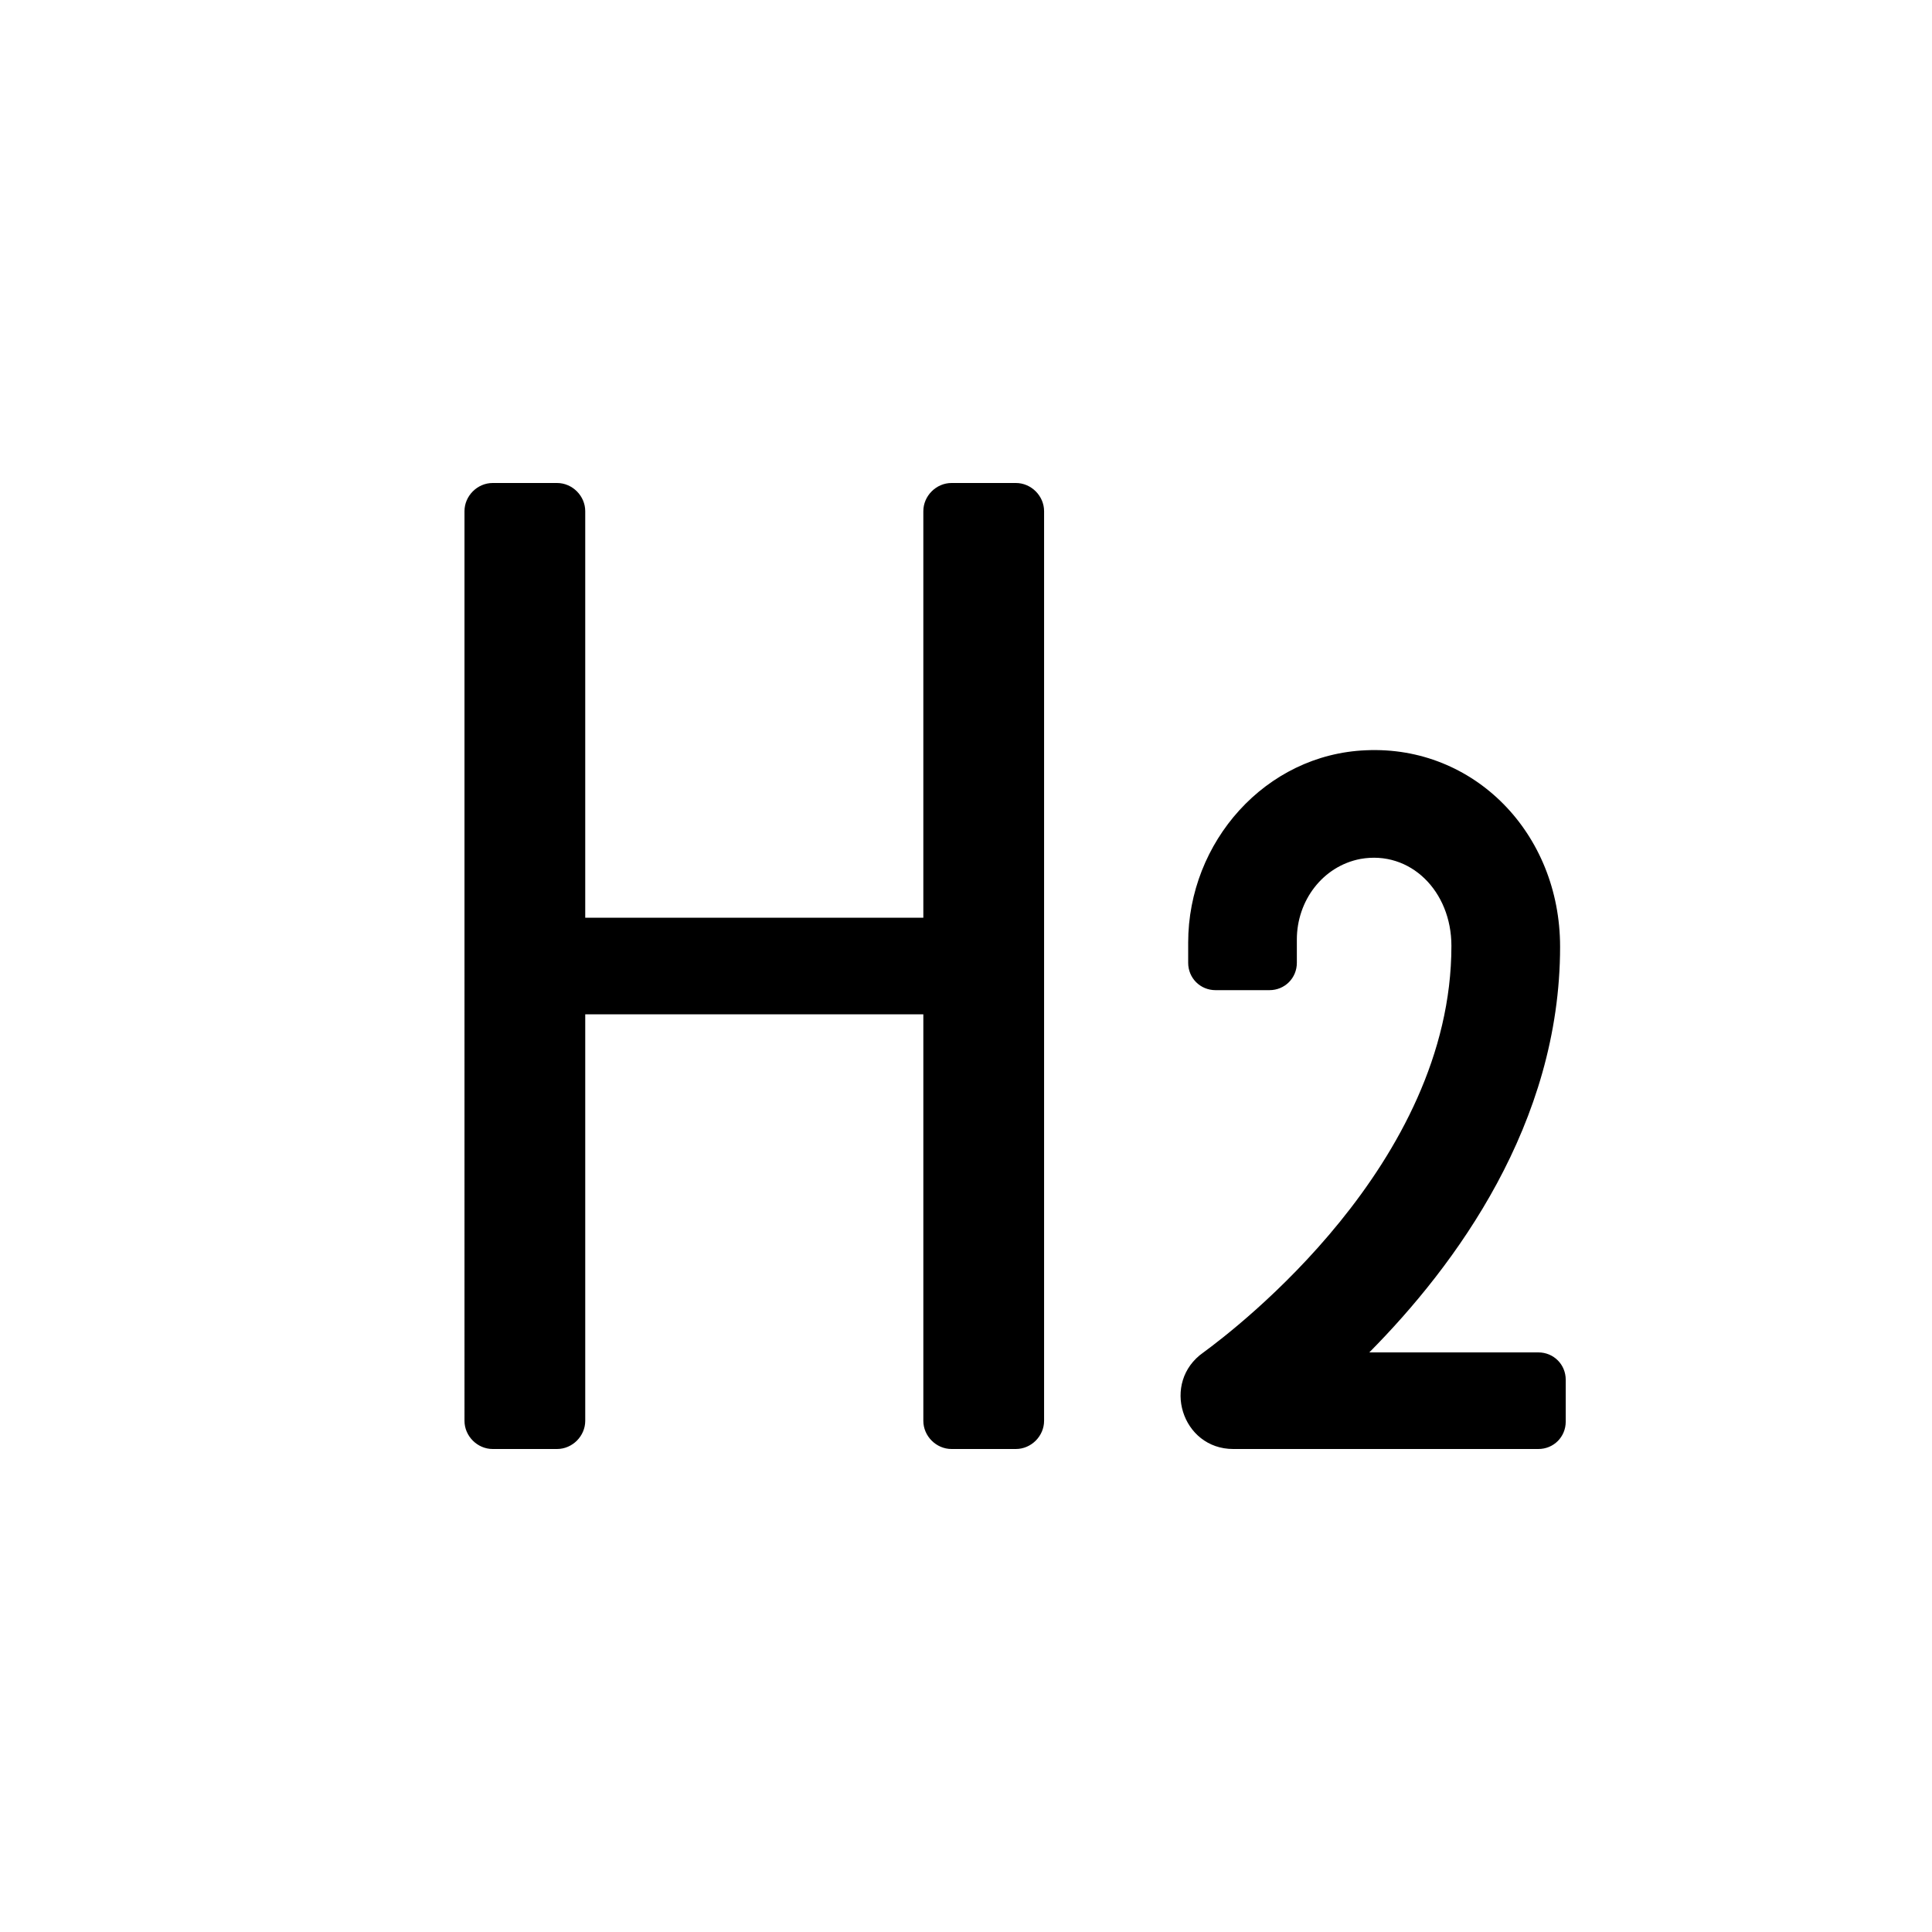 <?xml version="1.0" encoding="utf-8"?><svg width="24" height="24" xmlns="http://www.w3.org/2000/svg" viewBox="0 0 24 24"><path d="M11.82 6h.8c.19 0 .35.16.35.35v11.3c0 .19-.16.35-.35.35h-.8c-.19 0-.35-.16-.35-.35V12.6h-4.2v5.05c0 .19-.16.35-.35.35h-.8c-.19 0-.35-.16-.35-.35V6.35c0-.19.16-.35.35-.35h.8c.19 0 .35.16.35.35v5.05h4.2V6.35c0-.19.16-.35.35-.35Zm7.56 5.76c0 2.2-1.3 3.96-2.37 5.04h2.1c.19 0 .34.15.34.34v.52c0 .19-.15.34-.34.34h-3.79c-.64 0-.9-.83-.37-1.2.41-.3 3.08-2.34 3.08-5.05 0-.68-.51-1.19-1.13-1.08-.47.09-.79.52-.79 1v.29c0 .19-.15.34-.34.34h-.67c-.19 0-.34-.15-.34-.34v-.25c0-1.25.96-2.34 2.21-2.39 1.34-.06 2.41 1.03 2.41 2.44Z"/></svg>